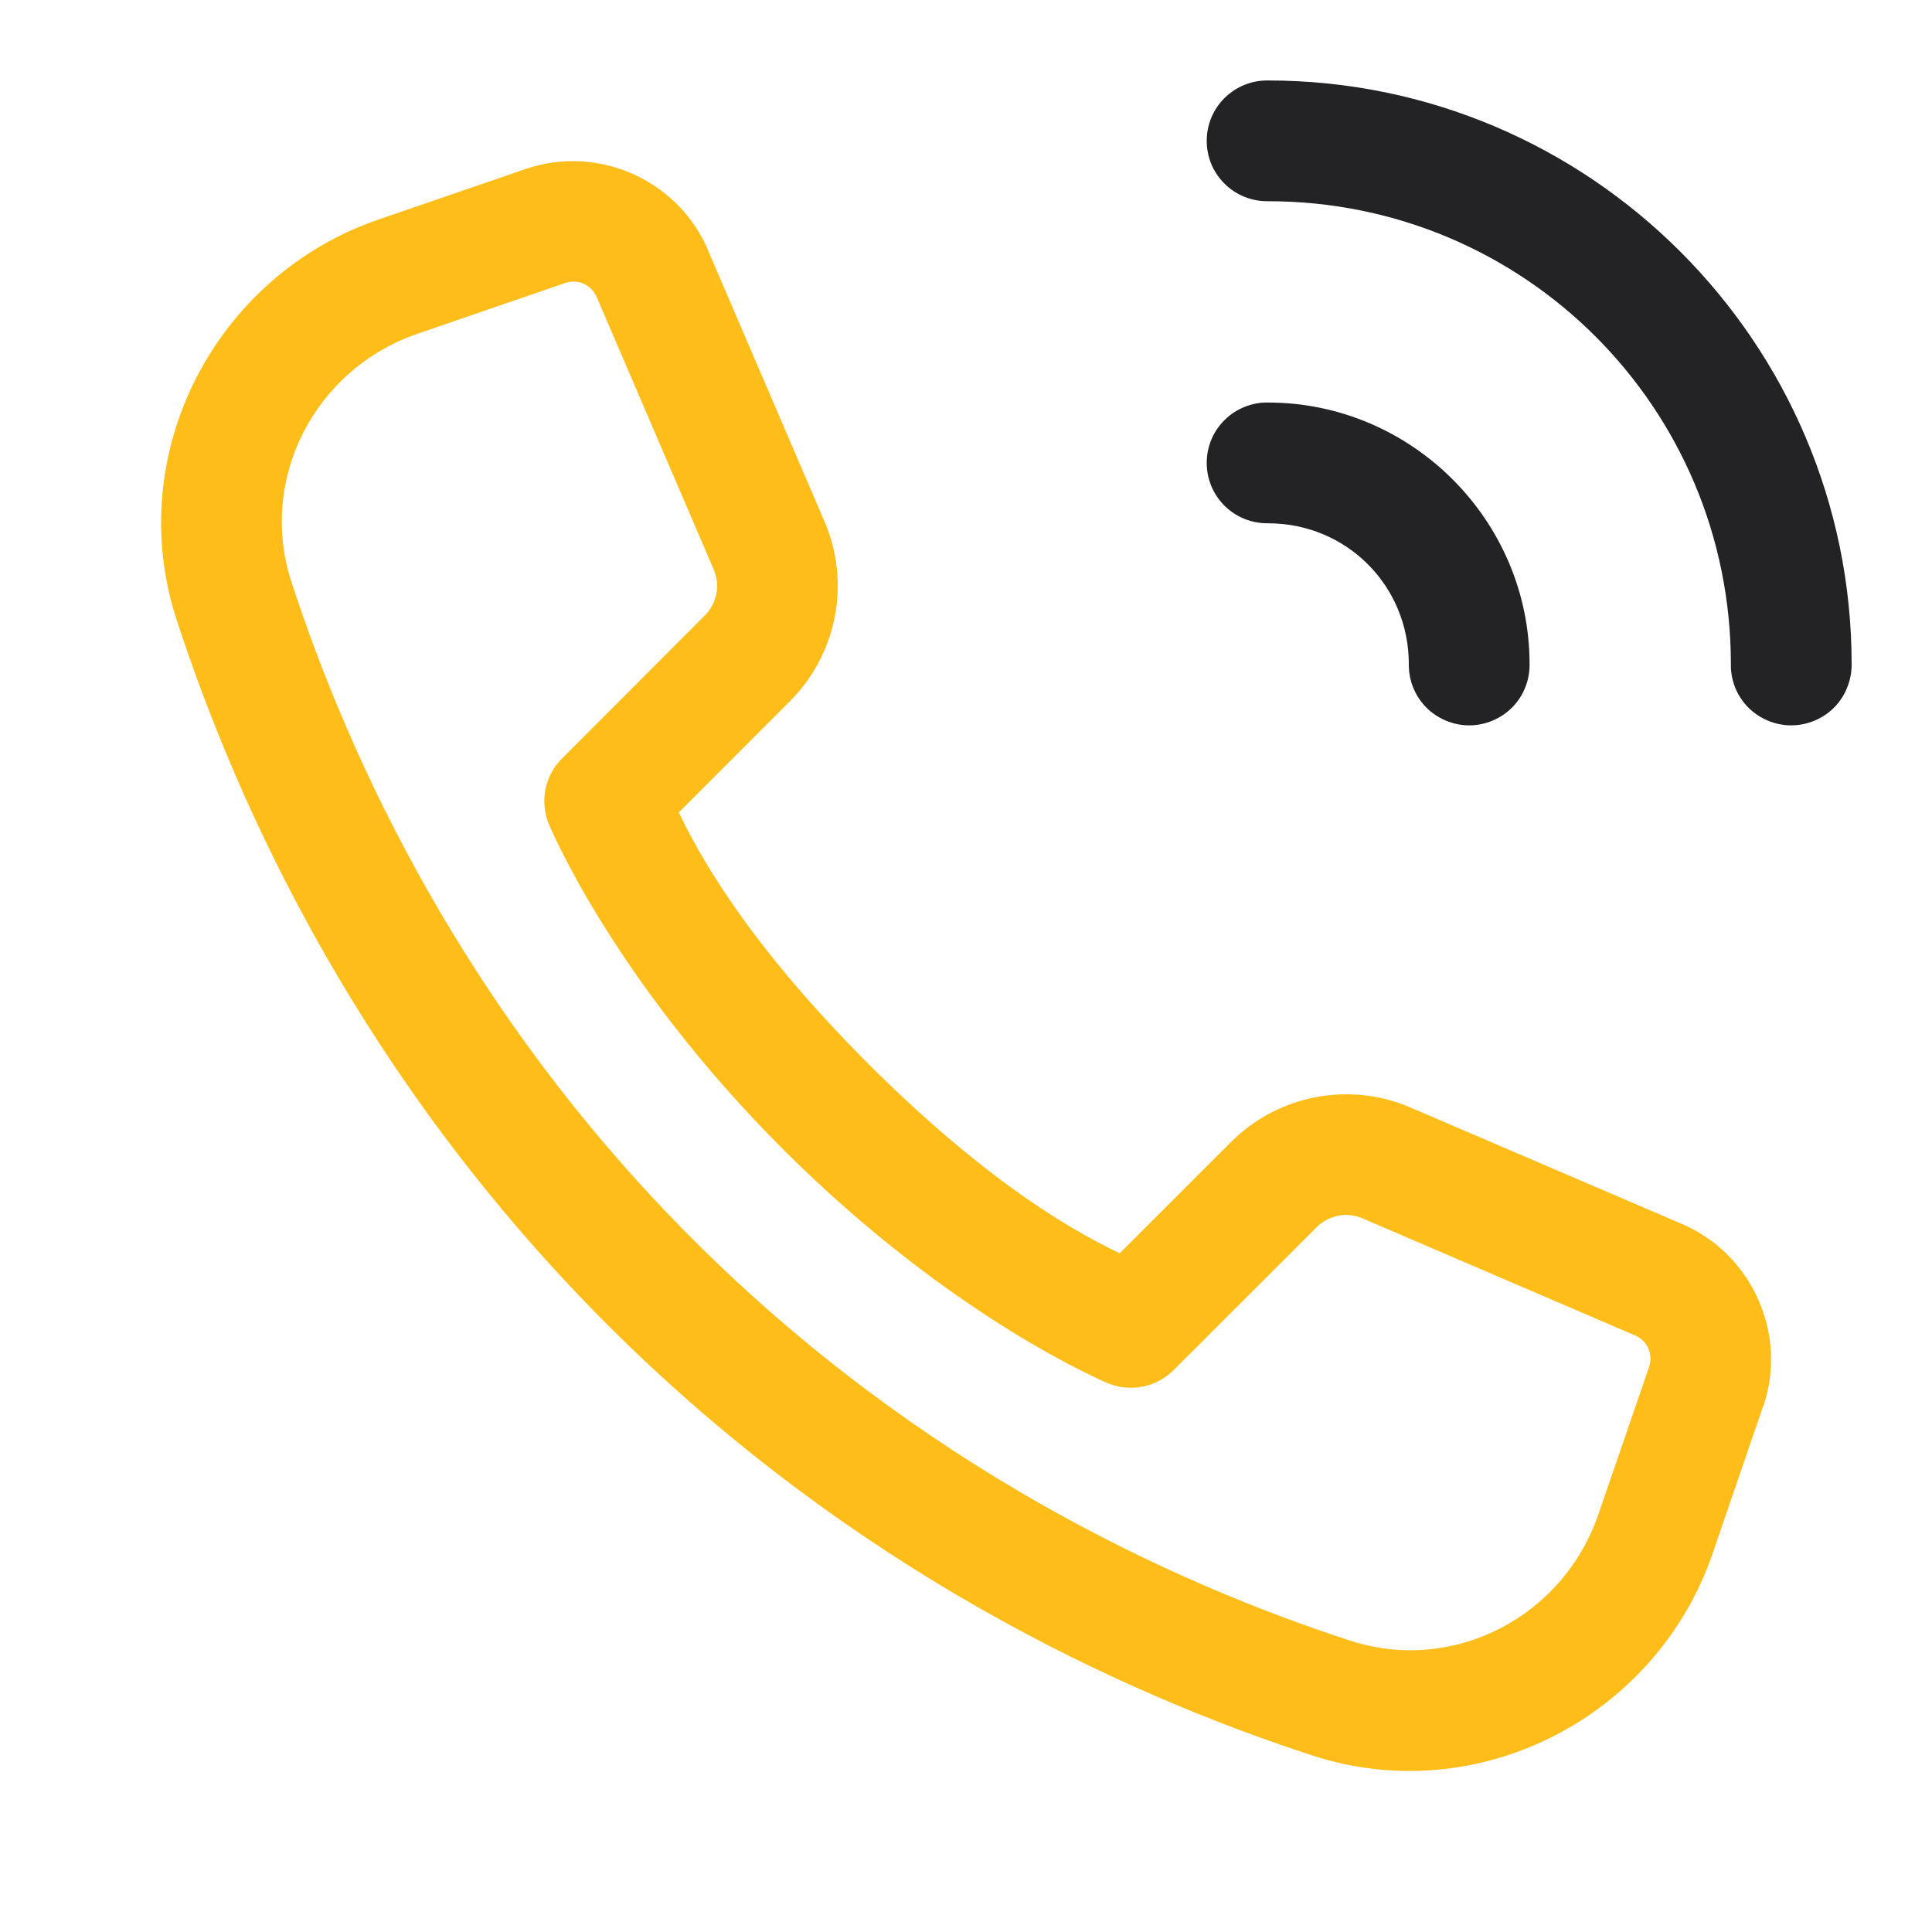 <svg width="20" height="20" viewBox="0 0 20 20" fill="none" xmlns="http://www.w3.org/2000/svg">
<path d="M13.126 4.167C13.043 4.165 12.961 4.181 12.884 4.212C12.807 4.243 12.737 4.288 12.678 4.347C12.619 4.405 12.572 4.474 12.54 4.55C12.508 4.627 12.492 4.709 12.492 4.792C12.492 4.874 12.508 4.956 12.54 5.033C12.572 5.109 12.619 5.179 12.678 5.237C12.737 5.295 12.807 5.341 12.884 5.372C12.961 5.403 13.043 5.418 13.126 5.417C13.939 5.417 14.584 6.062 14.584 6.875C14.583 6.958 14.598 7.04 14.629 7.117C14.66 7.194 14.706 7.264 14.764 7.323C14.822 7.382 14.892 7.428 14.968 7.46C15.044 7.492 15.126 7.509 15.209 7.509C15.292 7.509 15.374 7.492 15.45 7.46C15.527 7.428 15.596 7.382 15.654 7.323C15.713 7.264 15.758 7.194 15.789 7.117C15.82 7.04 15.835 6.958 15.834 6.875C15.834 5.387 14.614 4.167 13.126 4.167Z" fill="#232325"/>
<path fill-rule="evenodd" clip-rule="evenodd" d="M6.007 1.67C5.819 1.66 5.627 1.686 5.44 1.75L3.92 2.272C2.225 2.854 1.27 4.698 1.827 6.411C2.473 8.395 3.759 11.183 6.288 13.713C8.818 16.242 11.606 17.528 13.59 18.174C15.303 18.731 17.147 17.776 17.729 16.081L18.251 14.56H18.253C18.509 13.814 18.139 12.983 17.415 12.672L14.596 11.463C13.966 11.193 13.23 11.336 12.745 11.821L11.591 12.974C11.195 12.784 10.28 12.303 8.988 11.012C7.698 9.721 7.217 8.806 7.027 8.41L8.18 7.256C8.664 6.771 8.807 6.036 8.538 5.405L7.328 2.588V2.586C7.095 2.042 6.57 1.699 6.007 1.67ZM5.846 2.931C5.983 2.884 6.122 2.945 6.179 3.079L7.389 5.897C7.459 6.061 7.421 6.247 7.296 6.372L5.818 7.852C5.731 7.938 5.672 8.048 5.647 8.168C5.623 8.289 5.634 8.413 5.68 8.527C5.68 8.527 6.335 10.127 8.105 11.896C9.874 13.665 11.474 14.321 11.474 14.321C11.588 14.367 11.712 14.378 11.832 14.354C11.953 14.329 12.063 14.27 12.149 14.183L13.629 12.705C13.755 12.579 13.941 12.542 14.104 12.612L16.921 13.822C17.055 13.879 17.117 14.016 17.07 14.155L16.547 15.675C16.18 16.744 15.042 17.33 13.977 16.984C12.13 16.383 9.526 15.183 7.172 12.829C4.818 10.475 3.618 7.87 3.017 6.024C2.67 4.959 3.257 3.82 4.325 3.454L5.846 2.931Z" fill="#FEBD18"/>
<path d="M13.126 0.833C13.043 0.832 12.961 0.847 12.884 0.878C12.807 0.909 12.737 0.955 12.678 1.013C12.619 1.071 12.572 1.141 12.54 1.217C12.508 1.293 12.492 1.375 12.492 1.458C12.492 1.541 12.508 1.623 12.54 1.7C12.572 1.776 12.619 1.845 12.678 1.903C12.737 1.962 12.807 2.007 12.884 2.038C12.961 2.069 13.043 2.084 13.126 2.083C15.78 2.083 17.918 4.221 17.918 6.875C17.916 6.958 17.932 7.04 17.962 7.117C17.993 7.194 18.039 7.264 18.097 7.323C18.156 7.382 18.225 7.428 18.301 7.46C18.378 7.492 18.46 7.509 18.543 7.509C18.625 7.509 18.707 7.492 18.784 7.46C18.86 7.428 18.93 7.382 18.988 7.323C19.046 7.264 19.092 7.194 19.122 7.117C19.153 7.04 19.169 6.958 19.168 6.875C19.168 3.546 16.455 0.833 13.126 0.833Z" fill="#232325"/>
</svg>
